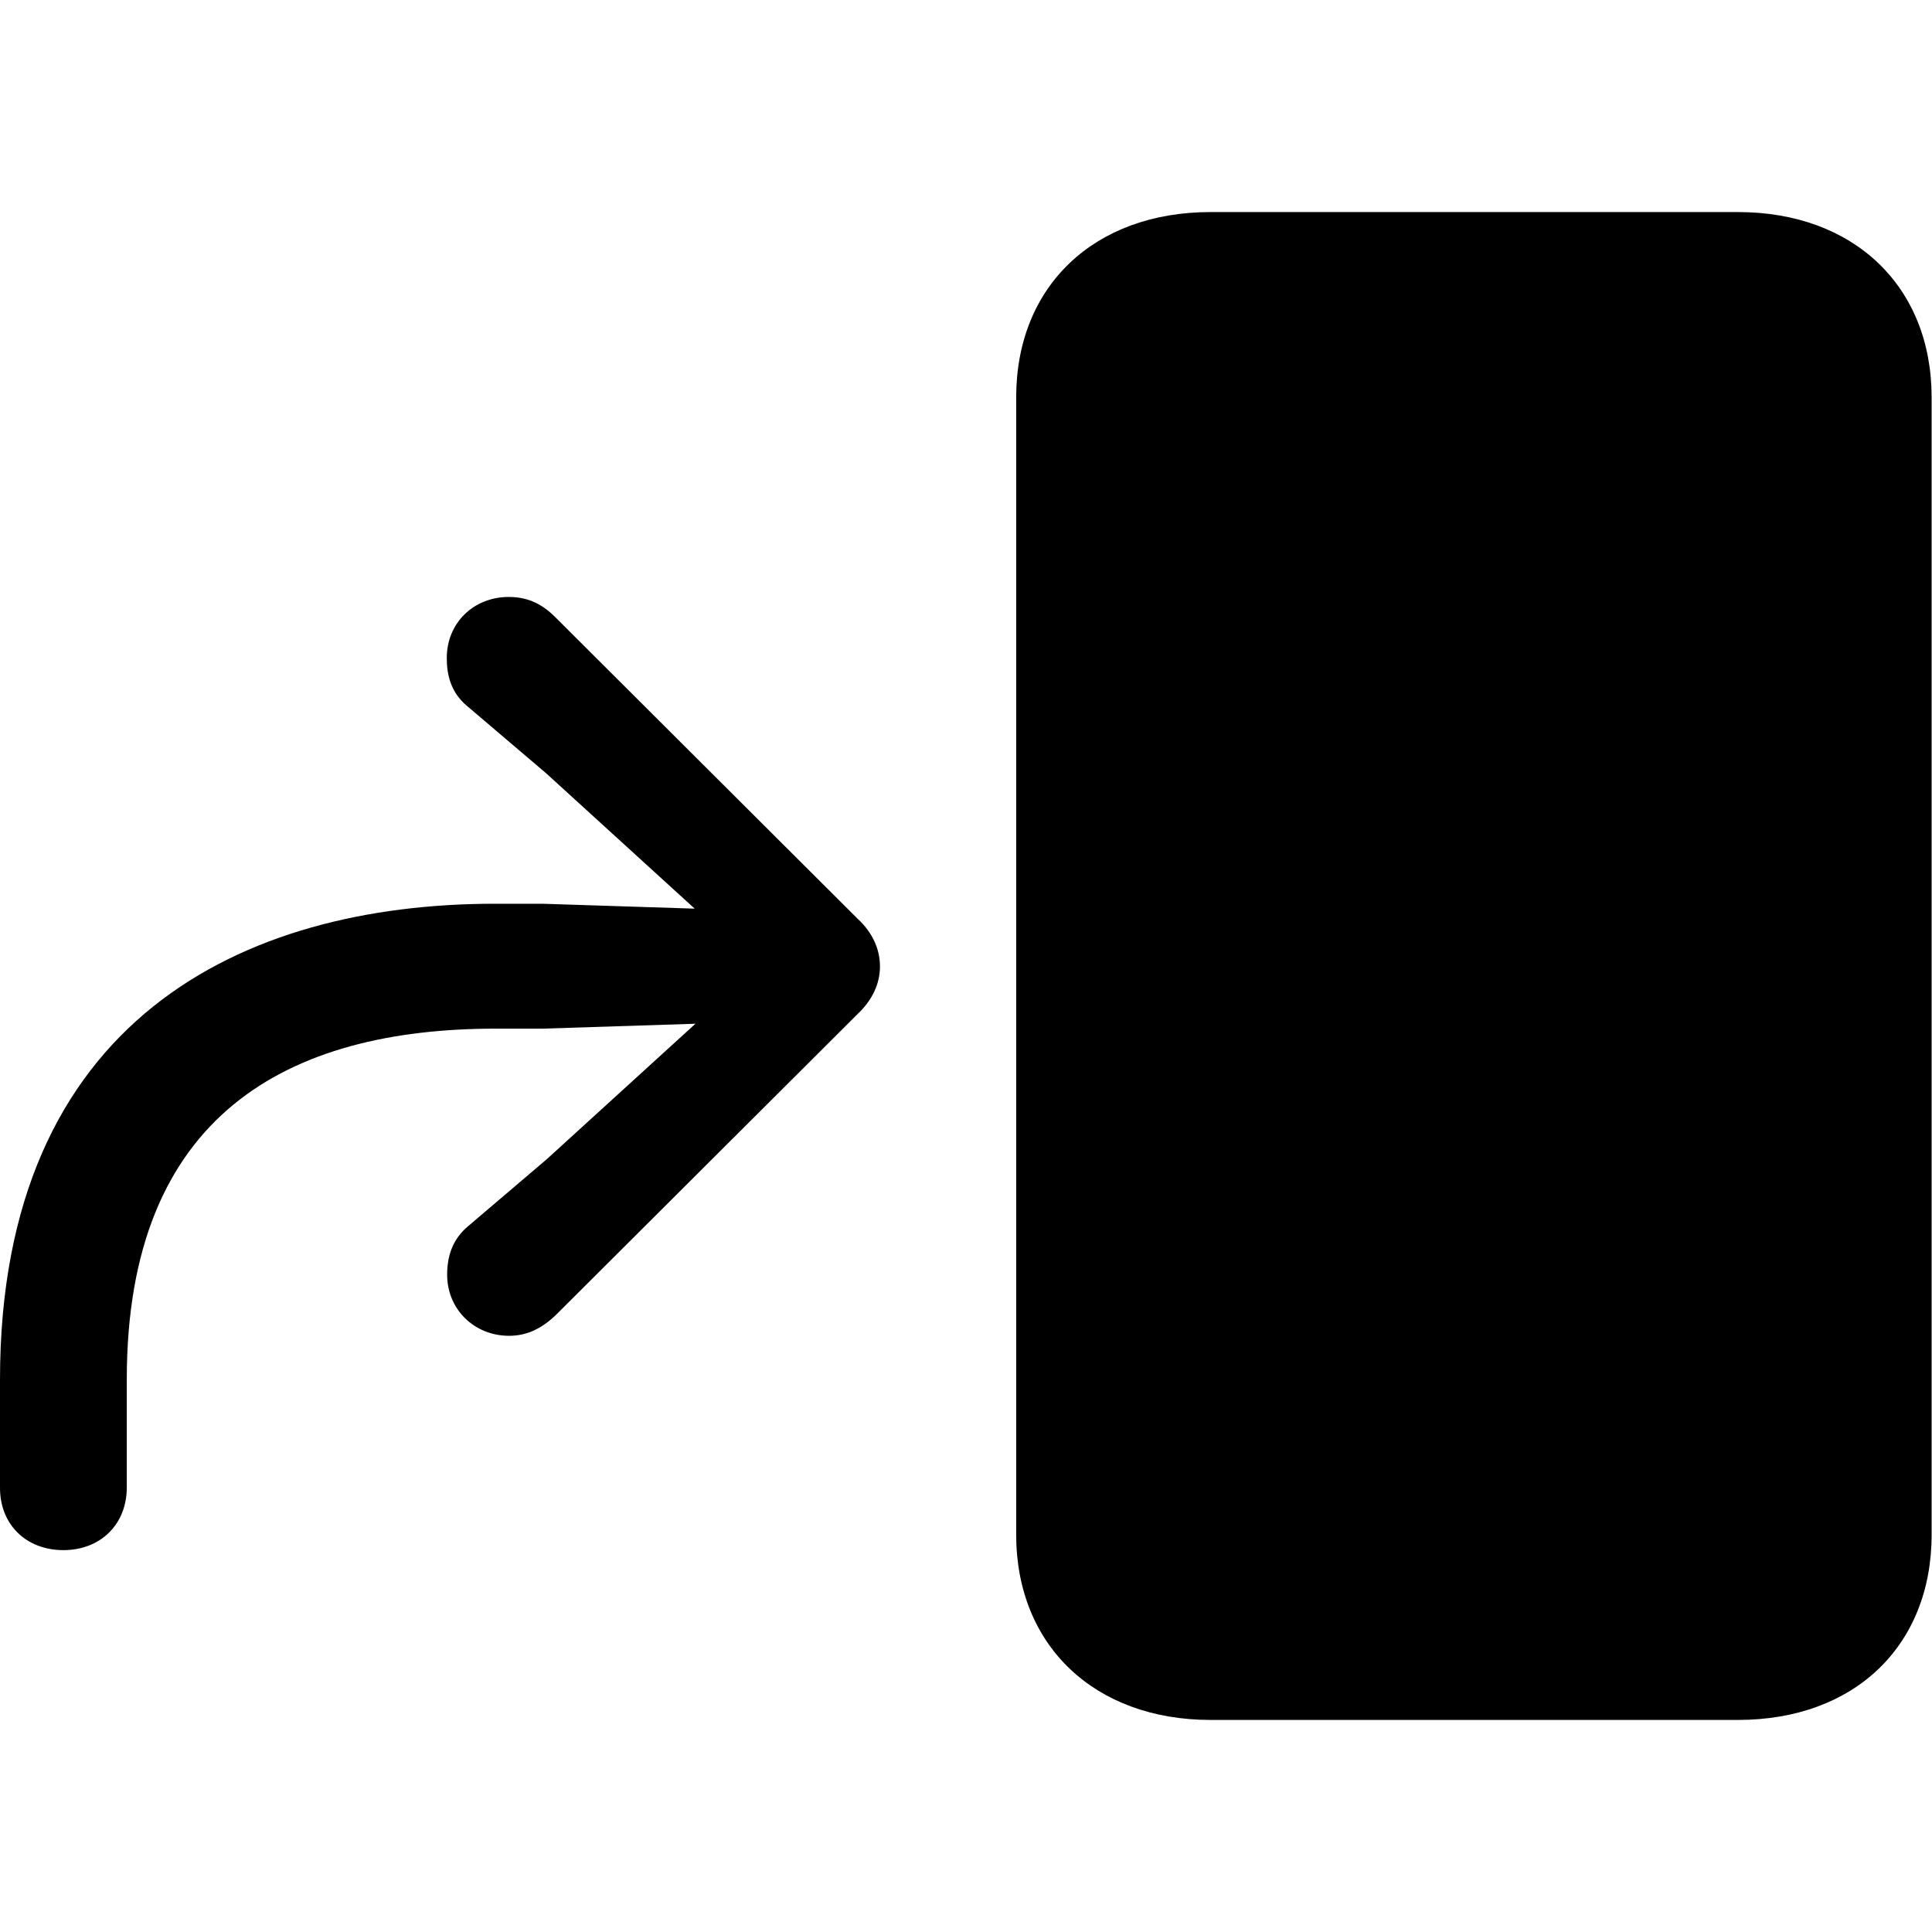 <?xml version="1.0" ?><!-- Generator: Adobe Illustrator 25.0.0, SVG Export Plug-In . SVG Version: 6.00 Build 0)  --><svg xmlns="http://www.w3.org/2000/svg" xmlns:xlink="http://www.w3.org/1999/xlink" version="1.1" id="Layer_1" x="0px" y="0px" viewBox="0 0 512 512" style="enable-background:new 0 0 512 512;" xml:space="preserve">
<path d="M320.8,455.8h139.8c30.8,0,51.3-19.6,51.3-49.1V105.3c0-29.4-20.6-49.1-51.3-49.1H320.8c-30.8,0-51.5,19.6-51.5,49.1v301.4  C269.3,436.1,290.1,455.8,320.8,455.8z M16.8,410.8c9.8,0,16.8-6.8,16.8-16.6v-28.7c0-70.2,42.8-92.9,97.8-92.9h12.5l40.4-1.3  l-39.4,35.9L124,325c-4.3,3.6-5.5,8.3-5.5,12.8c0,9.2,7.2,16.2,16.4,16.2c4.5,0,8.5-1.7,12.6-5.7l79.8-79.6  c3.8-3.6,5.9-7.9,5.9-12.6c0-4.7-2.1-9.1-5.9-12.6l-80.2-80c-3.8-3.8-7.7-5.3-12.3-5.3c-9.2,0-16.4,6.8-16.4,16.2  c0,4.5,1.1,9.2,5.5,12.8l20.8,17.7l39.4,35.9l-40.4-1.3h-12.5C64.4,239.5,0,270.2,0,365.6v28.7C0,404.1,7,410.8,16.8,410.8z"/>
</svg>